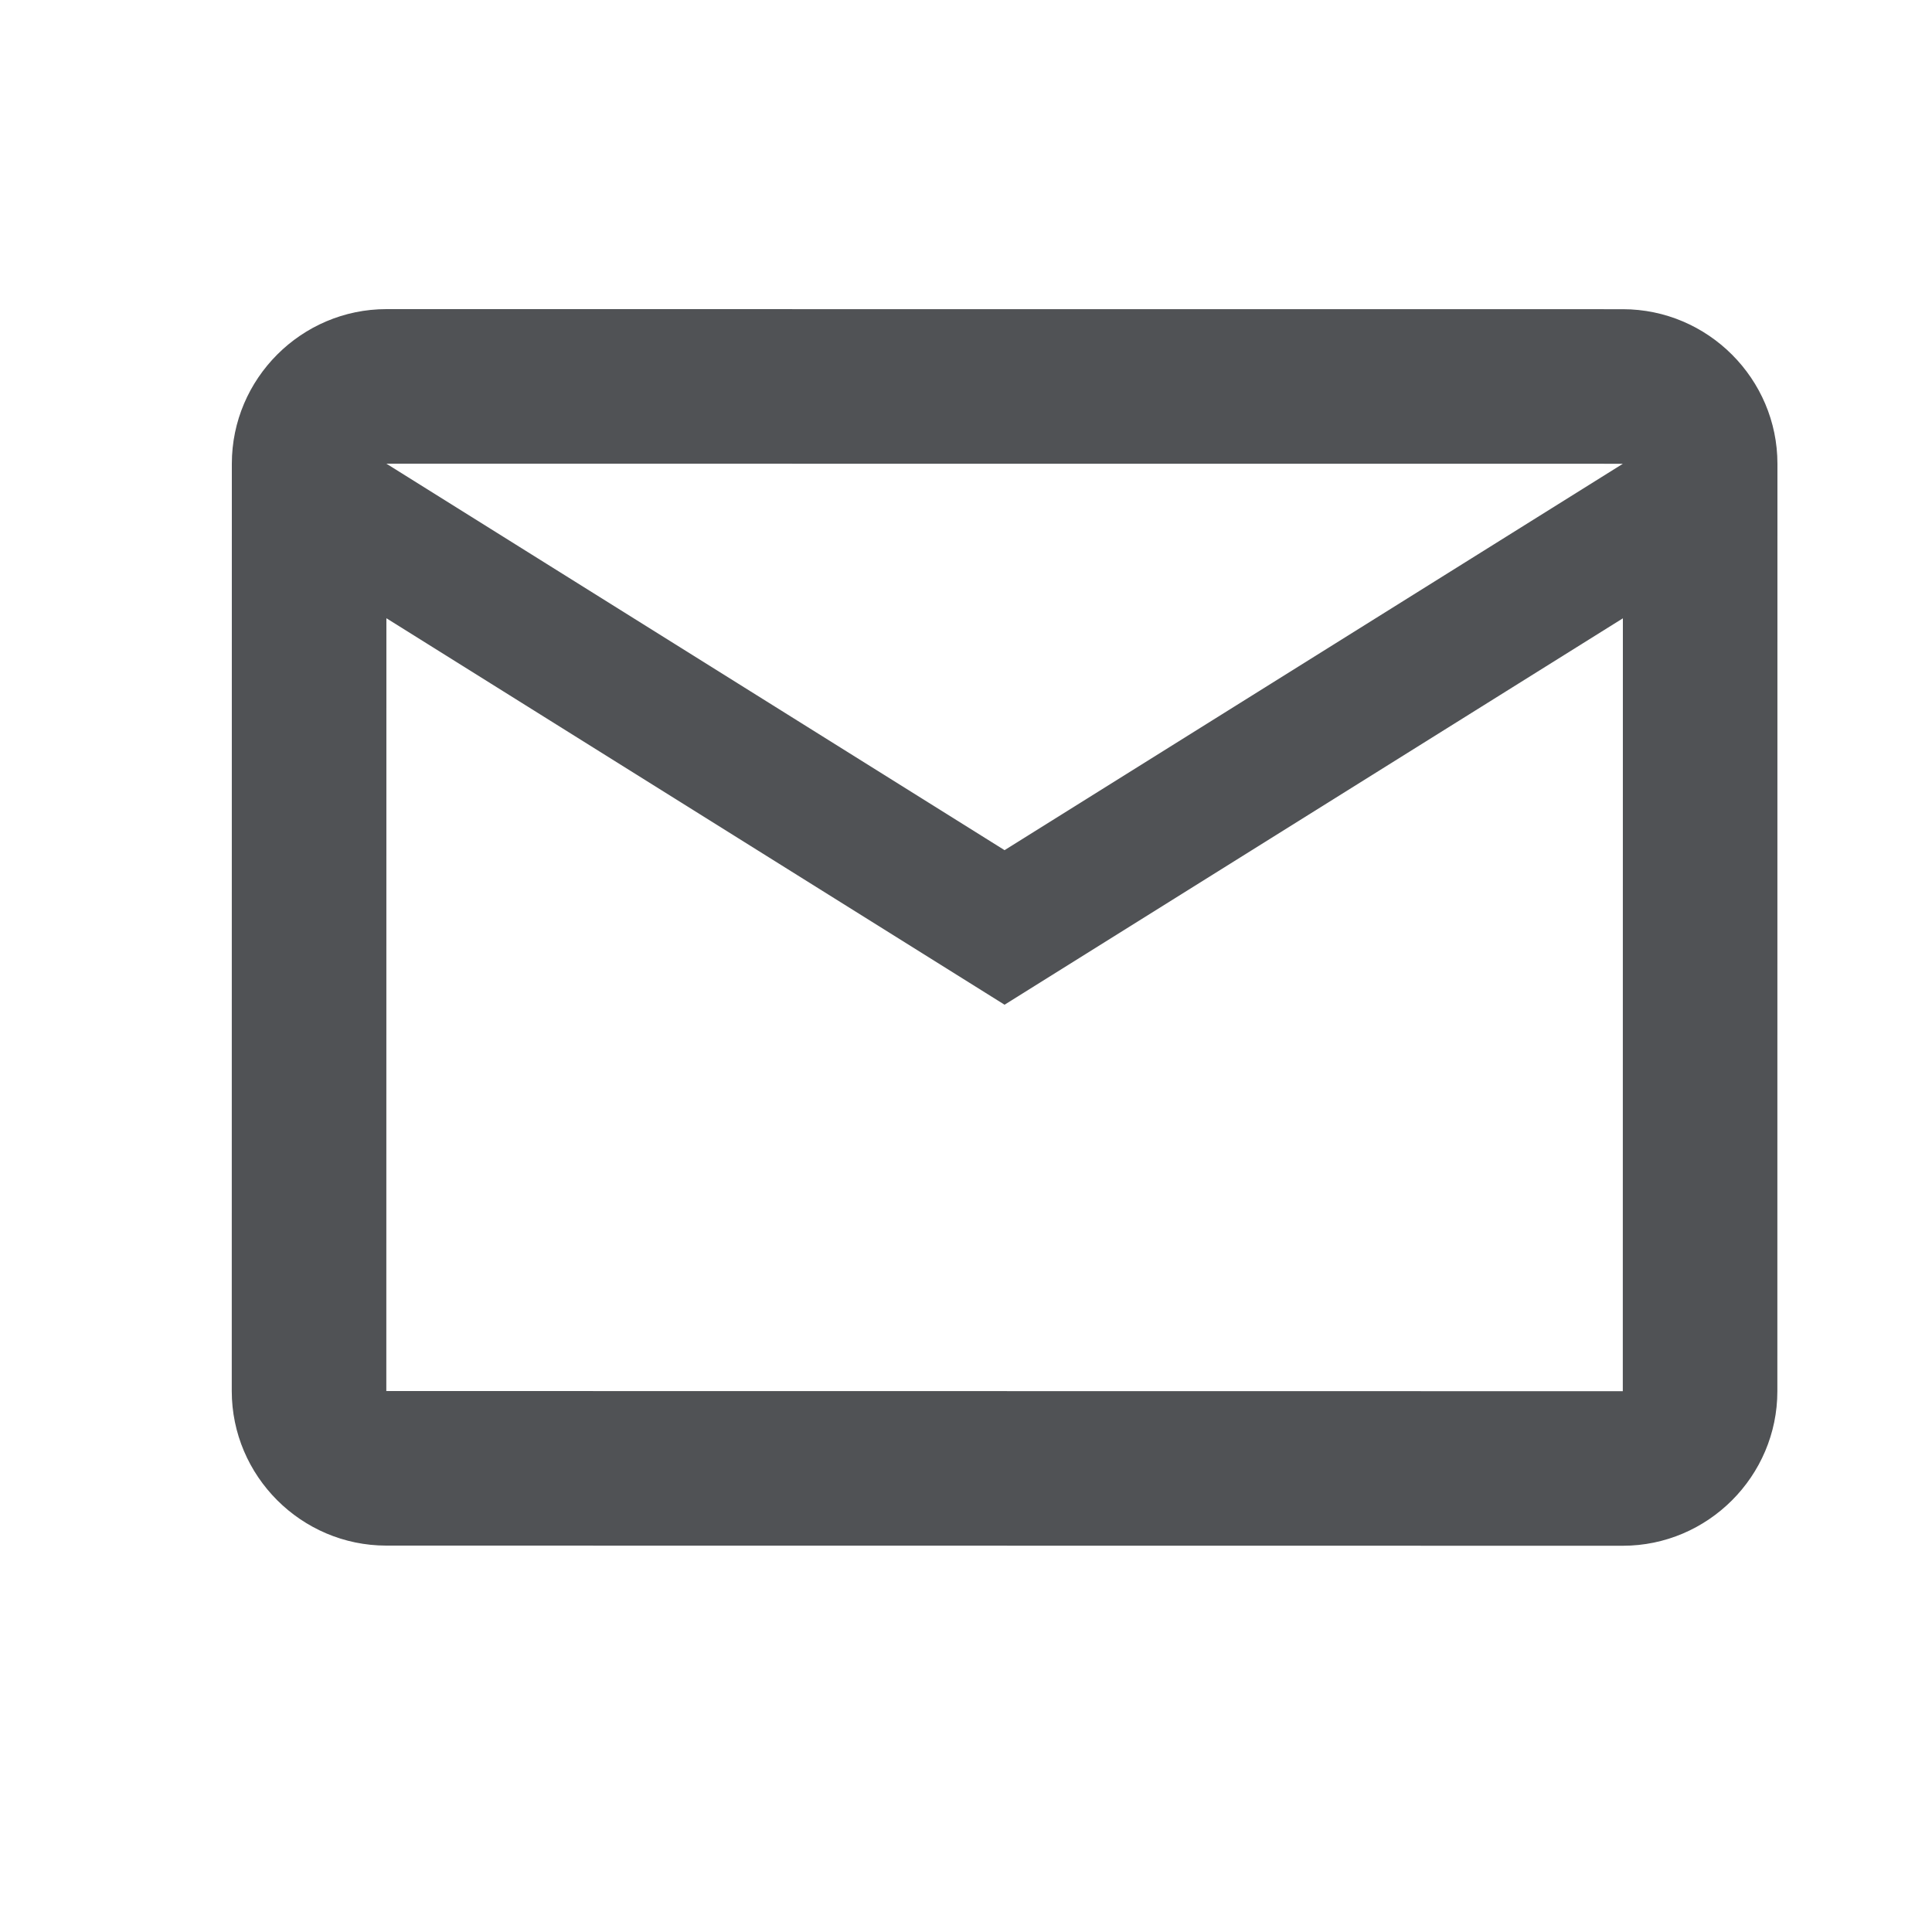 <svg width="25" height="25" viewBox="0 0 25 25" fill="none" xmlns="http://www.w3.org/2000/svg">
<path fill-rule="evenodd" clip-rule="evenodd" d="M23 6.002C23 4.902 22.1 4.002 21 4.001L5 4C3.9 4 3 4.9 3 6L2.999 18C2.999 19.1 3.899 20 4.999 20L20.999 20.002C22.099 20.002 22.999 19.102 22.999 18.002L23 6.002ZM21 6.001L12.999 11.001L5 6L21 6.001ZM12.999 13.001L5 8L4.999 18L20.999 18.002L21 8.001L12.999 13.001Z" fill="#505255"/>
</svg>
